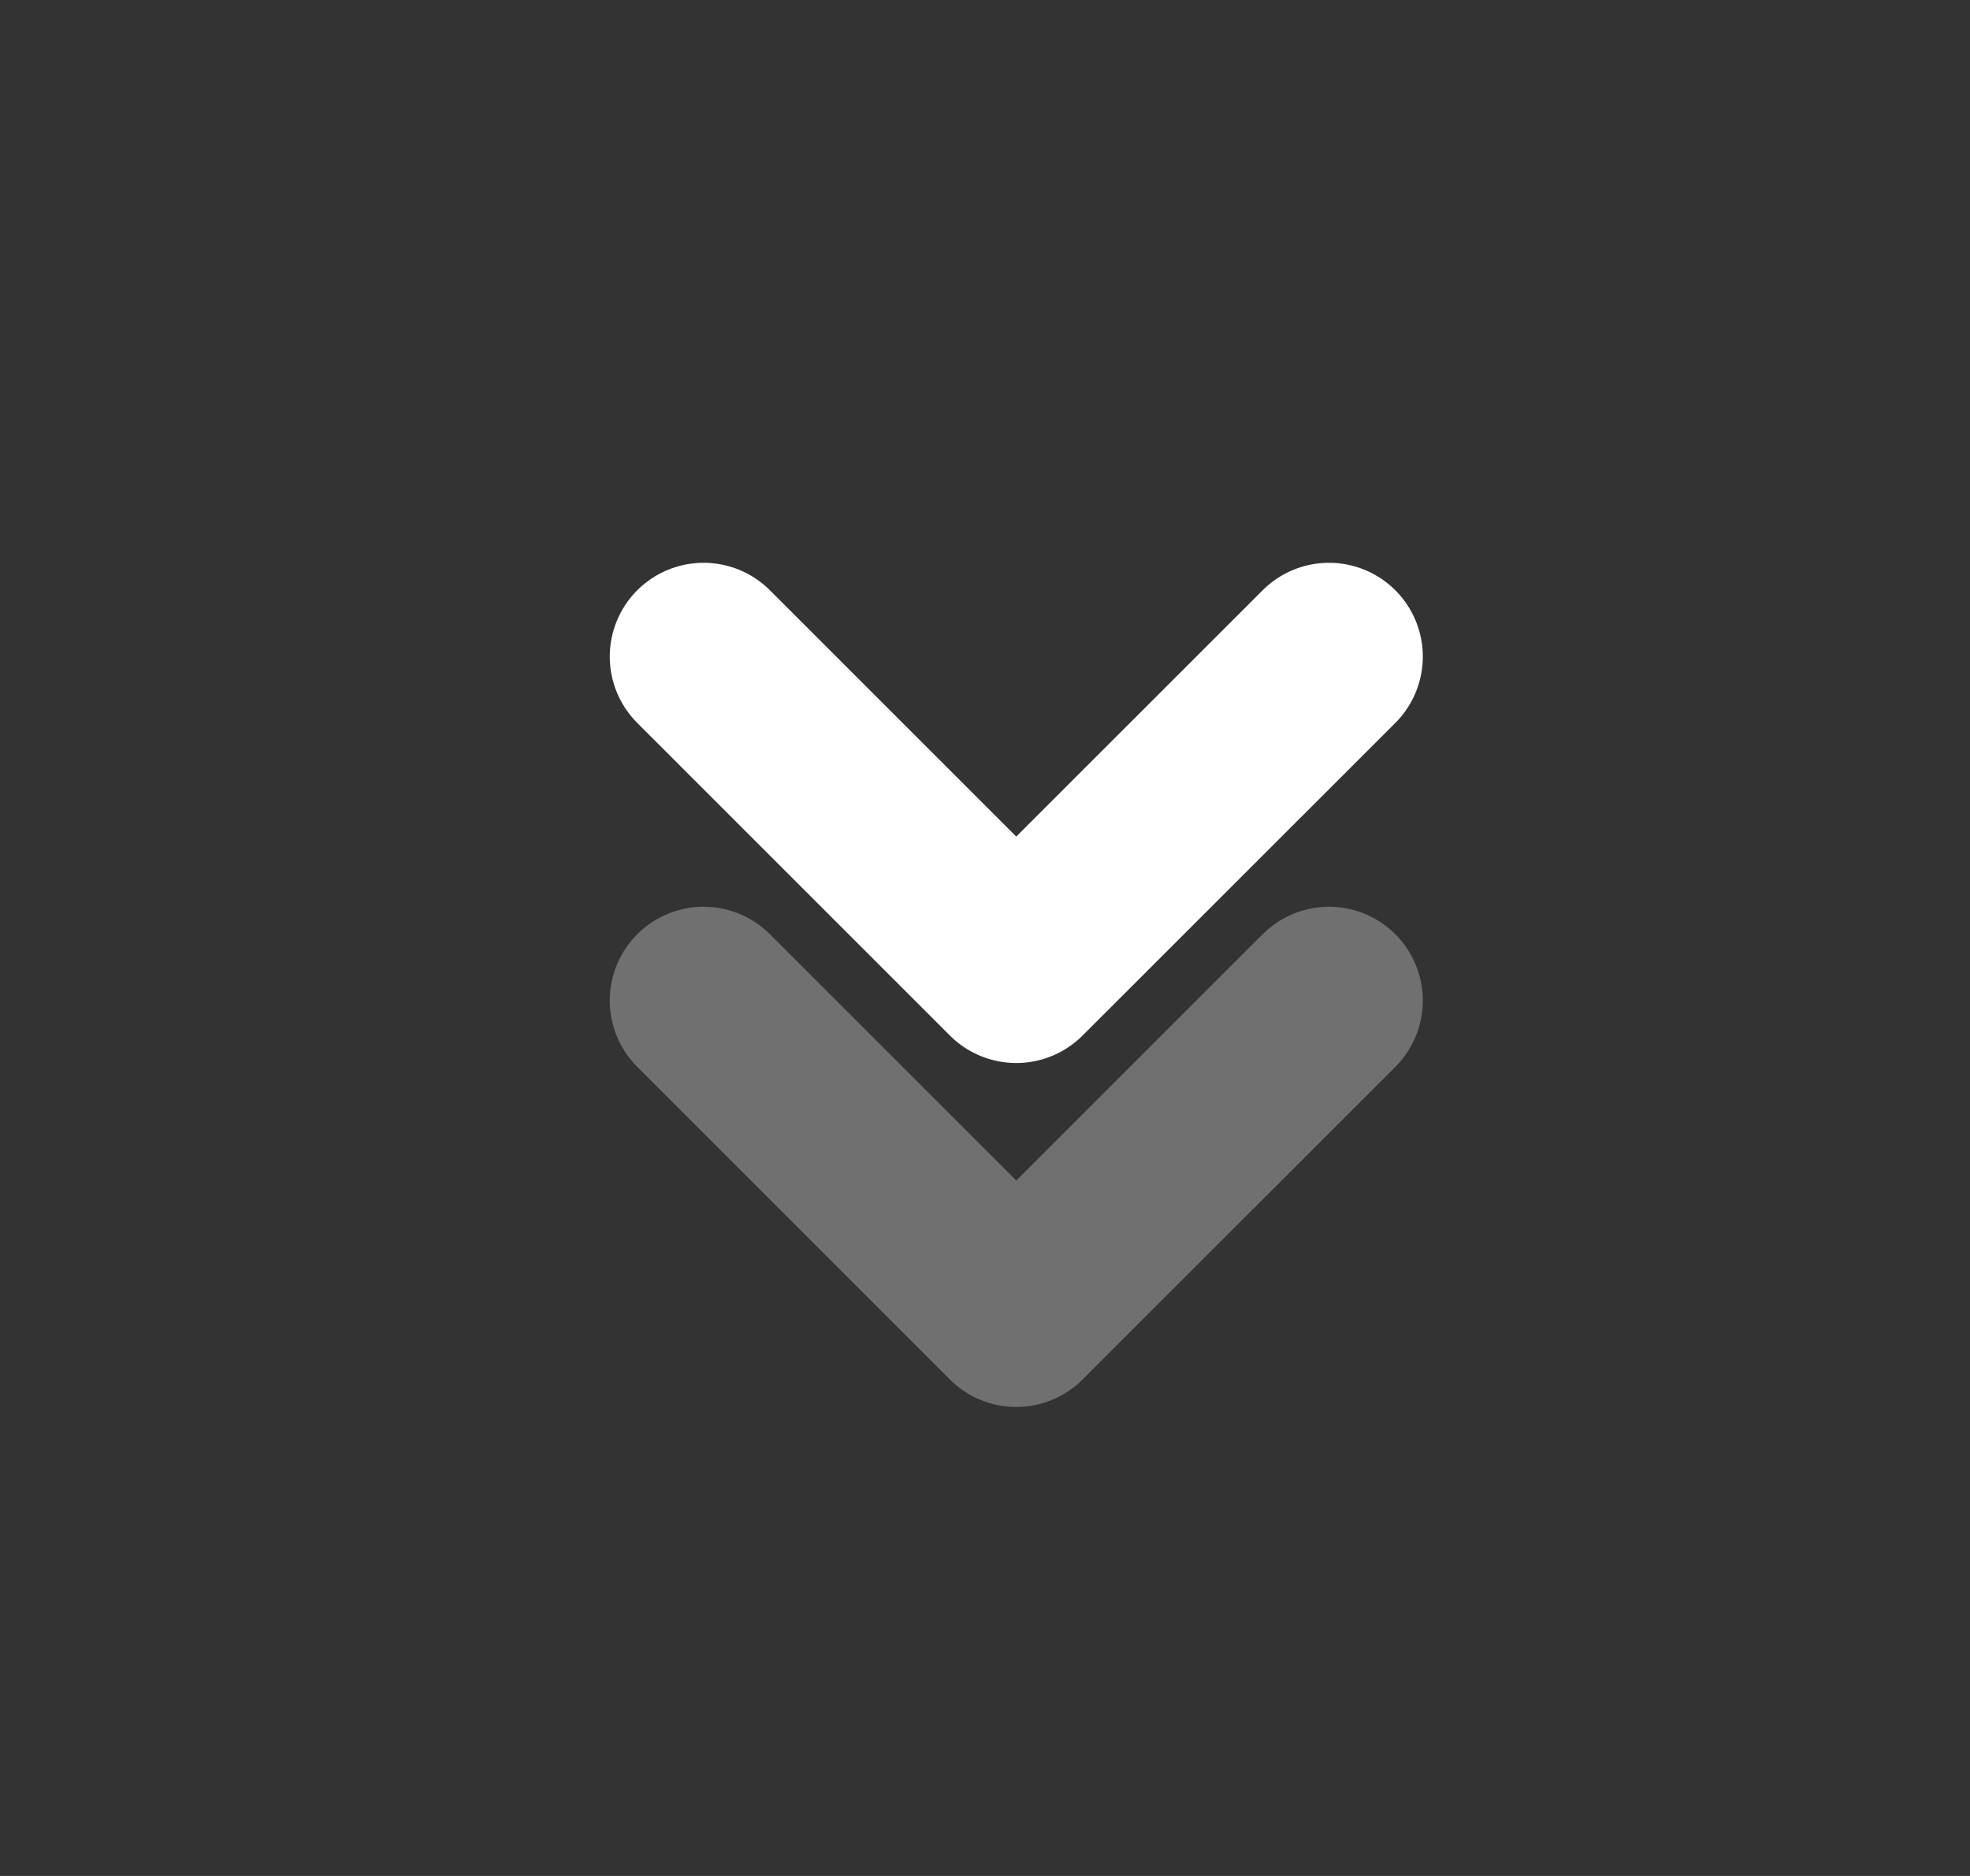 <svg width="21" height="20" viewBox="0 0 21 20" fill="none" xmlns="http://www.w3.org/2000/svg">
    <rect x="0" y="0" width="21" height="20" fill="#333333" stroke="none"/>
    <path d="M14.167 10.667L10.833 14L7.5 10.667" stroke="white" stroke-opacity="0.3"
        stroke-width="2" stroke-linecap="round" stroke-linejoin="round" />
    <path d="M14.167 7L10.833 10.333L7.5 7" stroke="white" stroke-width="2"
        stroke-linecap="round" stroke-linejoin="round" />
</svg>
    